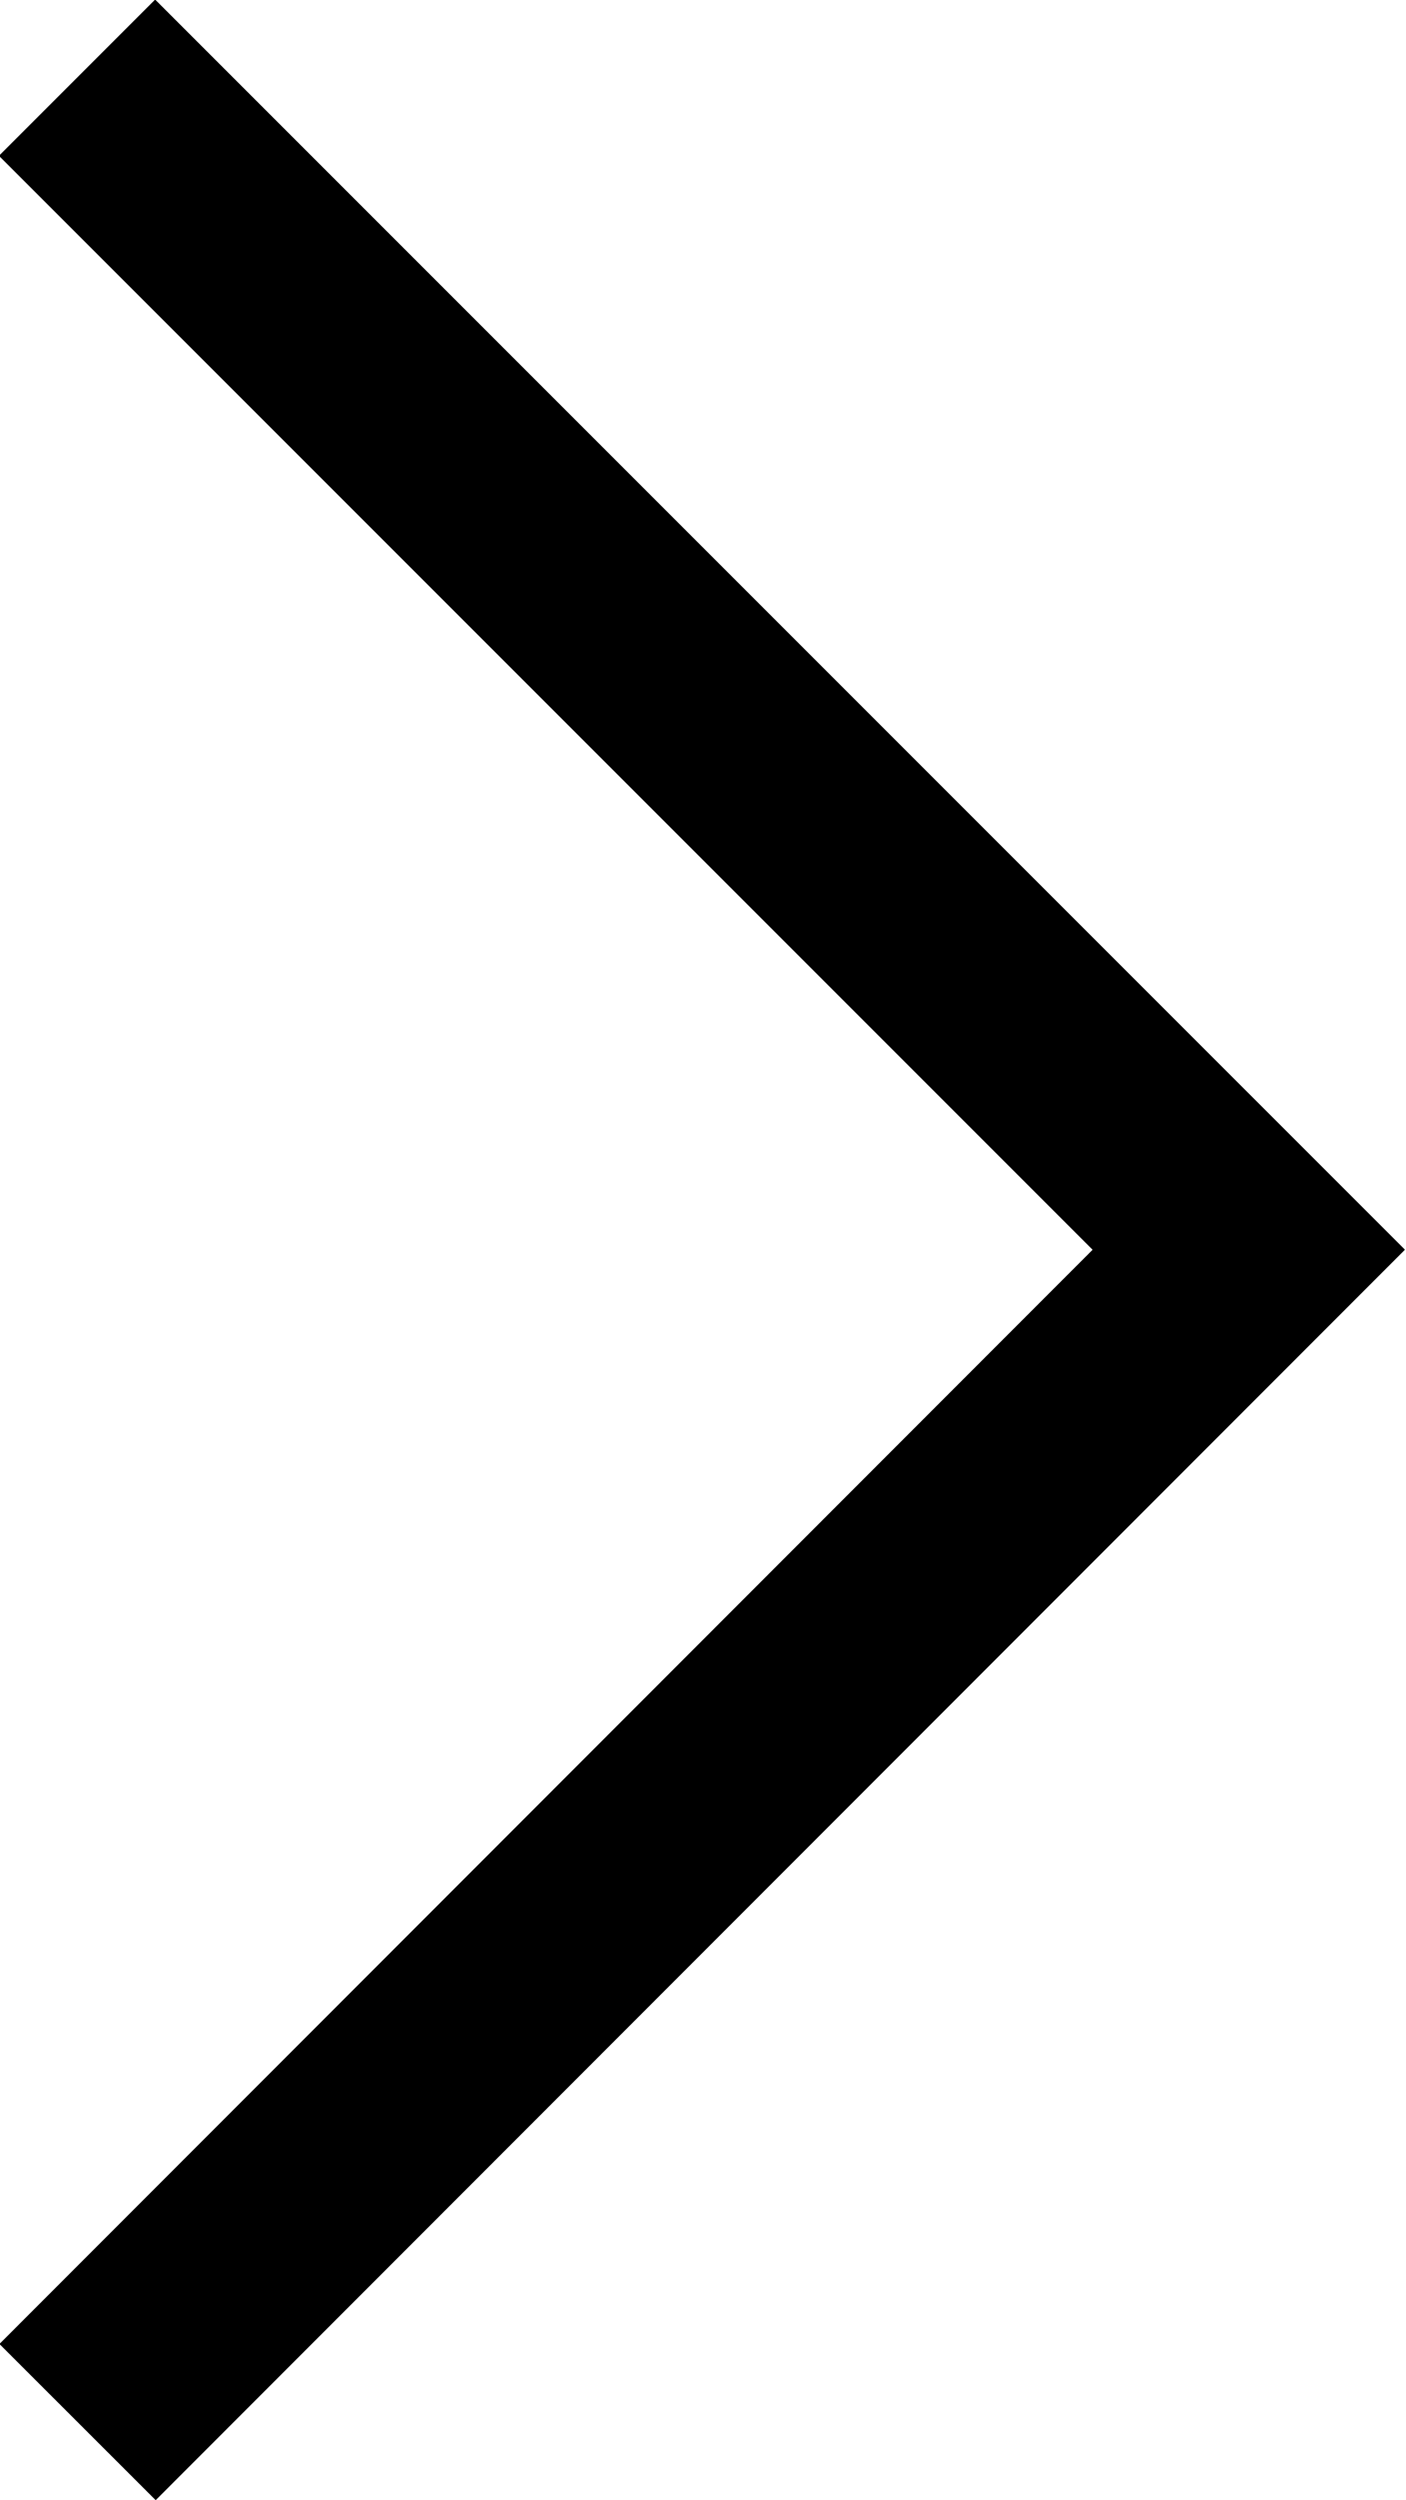 <svg xmlns="http://www.w3.org/2000/svg" viewBox="0 0 12.73 22.63"><rect x="5.36" y="-1.64" width="2" height="16" transform="translate(-2.64 6.36) rotate(-45)" fill="currentColor" /><rect x="-1.64" y="15.26" width="16" height="2" transform="translate(-9.64 9.27) rotate(-45.02)" fill="currentColor" /></svg>